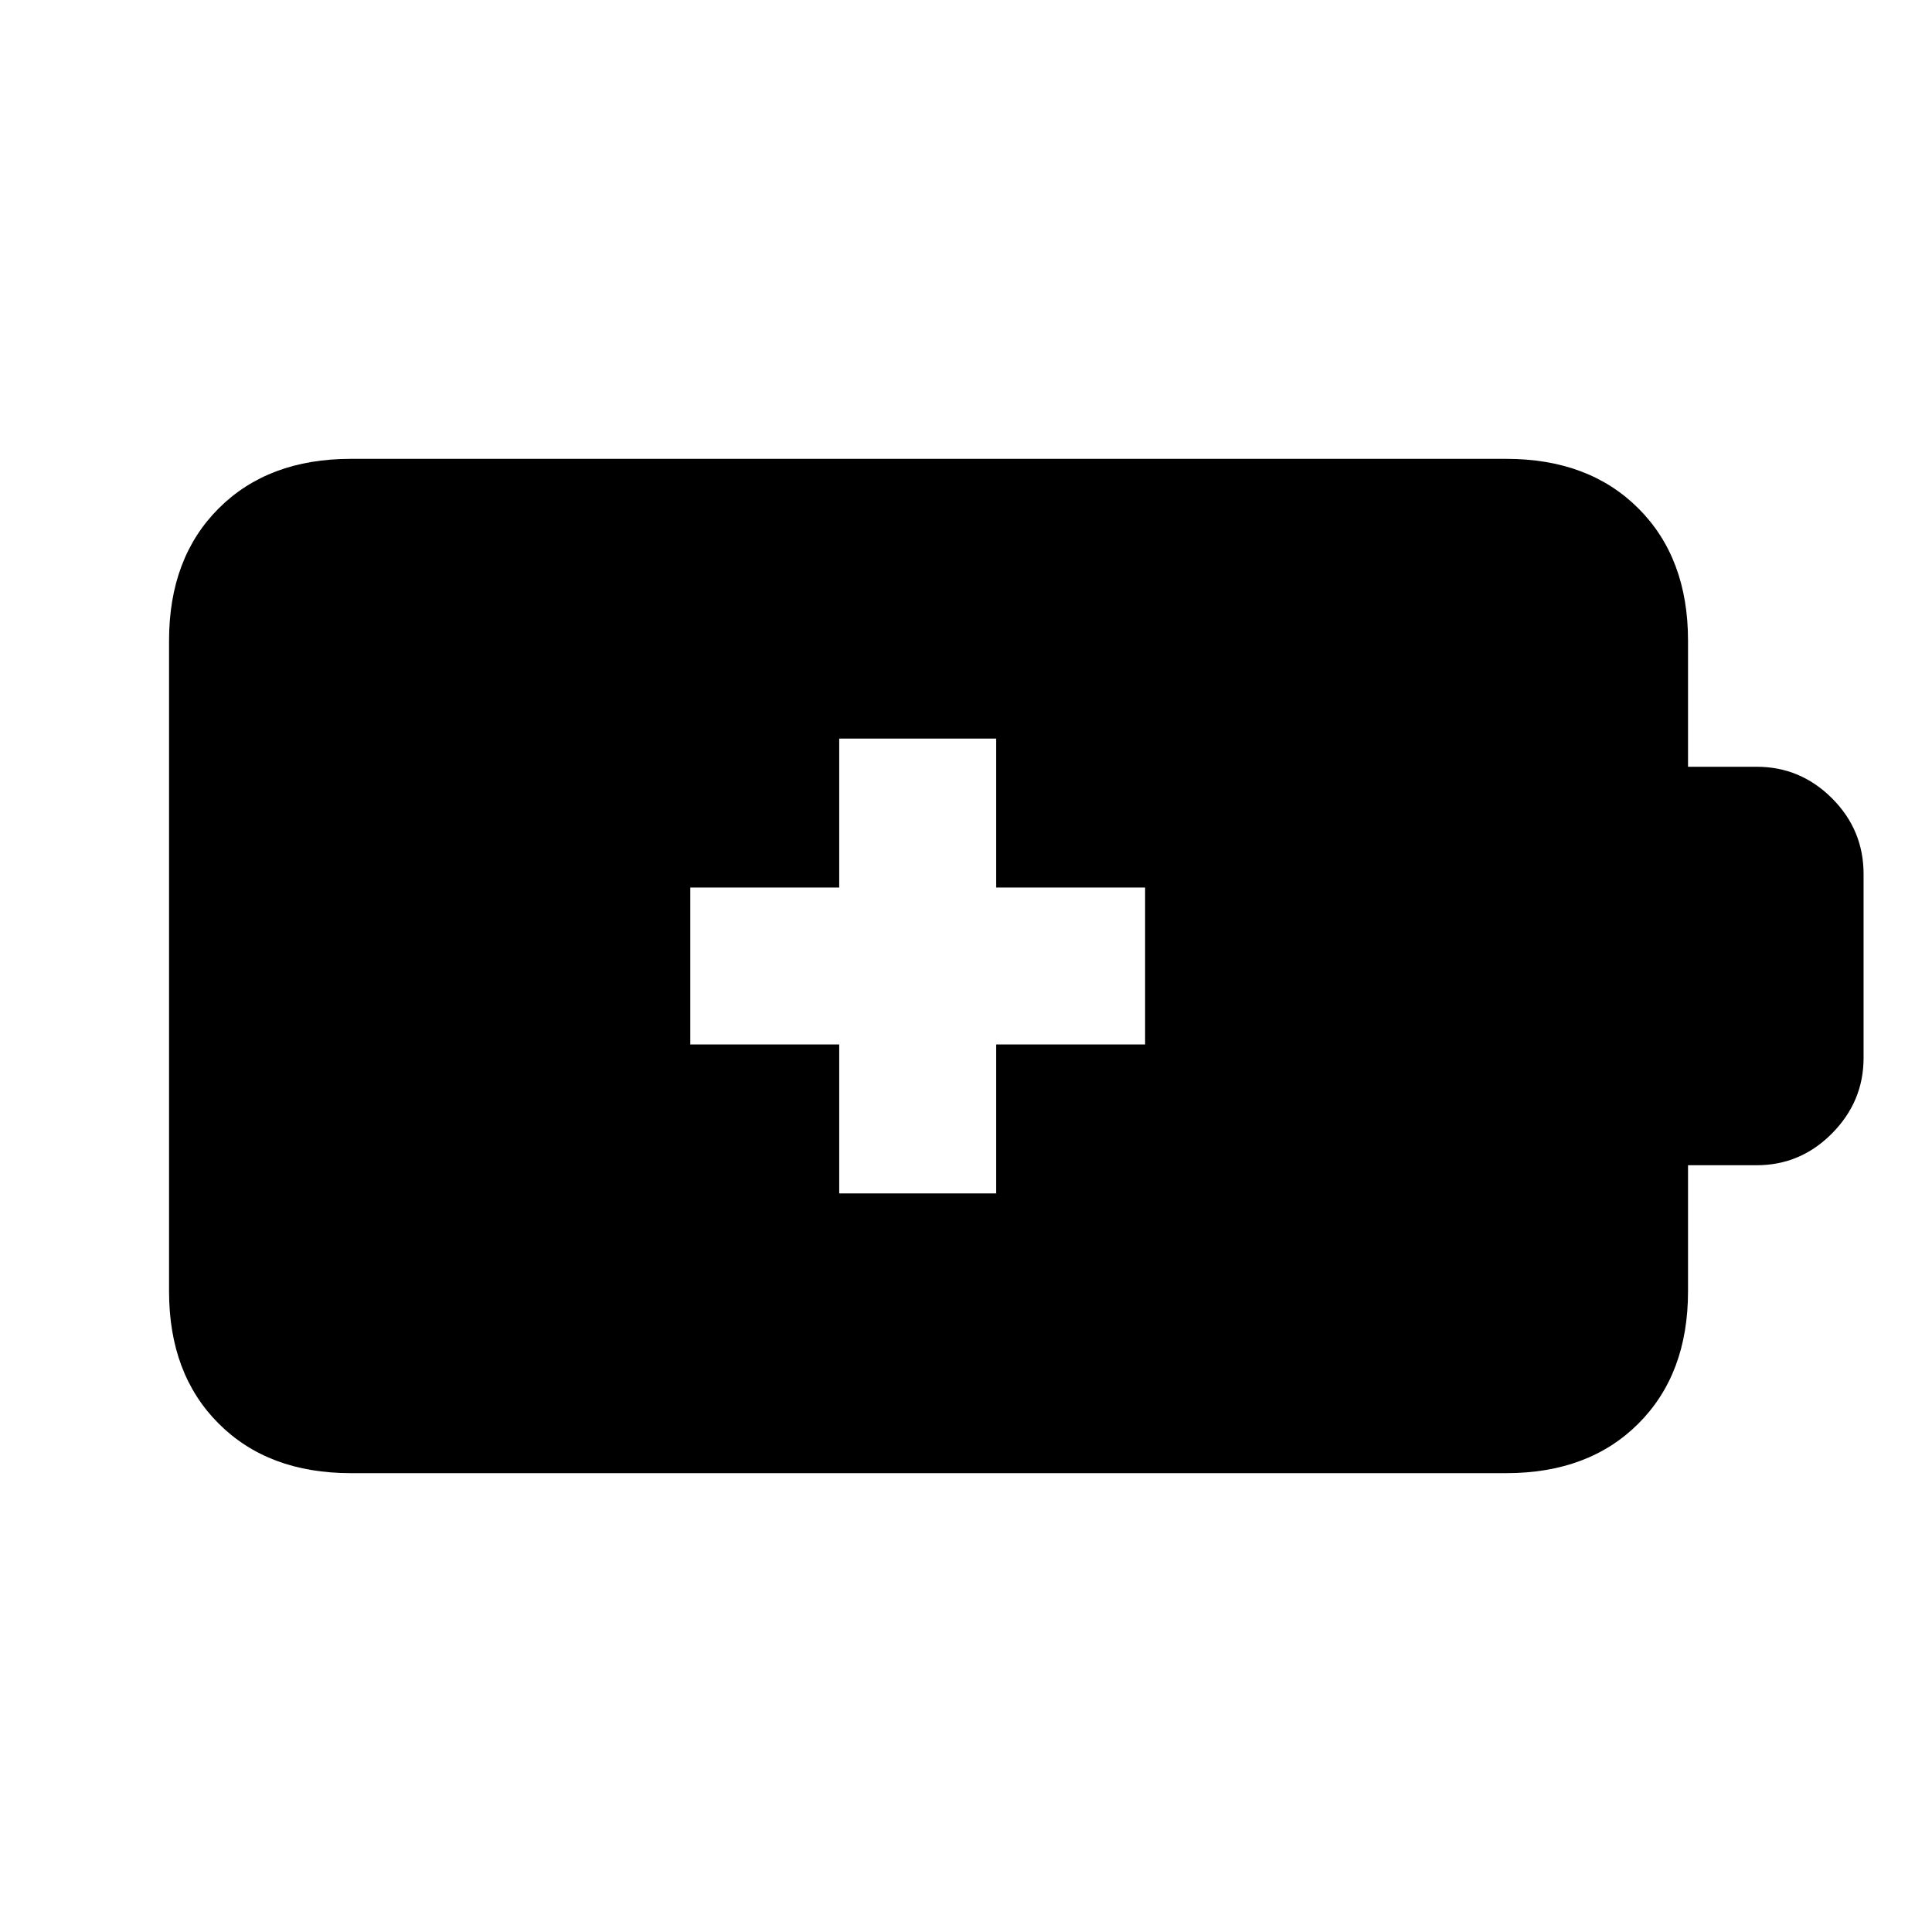 <svg xmlns="http://www.w3.org/2000/svg" height="20" viewBox="0 -960 960 960" width="20"><path d="M417-367h78v-74h74v-78h-74v-74h-78v74h-74v78h74v74ZM174.31-228q-41.03 0-65.67-24.64T84-318.31v-323.38q0-41.03 24.64-65.67T174.31-732h574.15q41.03 0 65.67 24.64t24.64 65.67V-579h34.09q21.79 0 37.46 15.68Q926-547.65 926-525.69v91.38q0 21.67-15.68 37.49Q894.65-381 872.86-381h-34.09v62.69q0 41.03-24.64 65.67T748.46-228H174.31Z"/></svg>